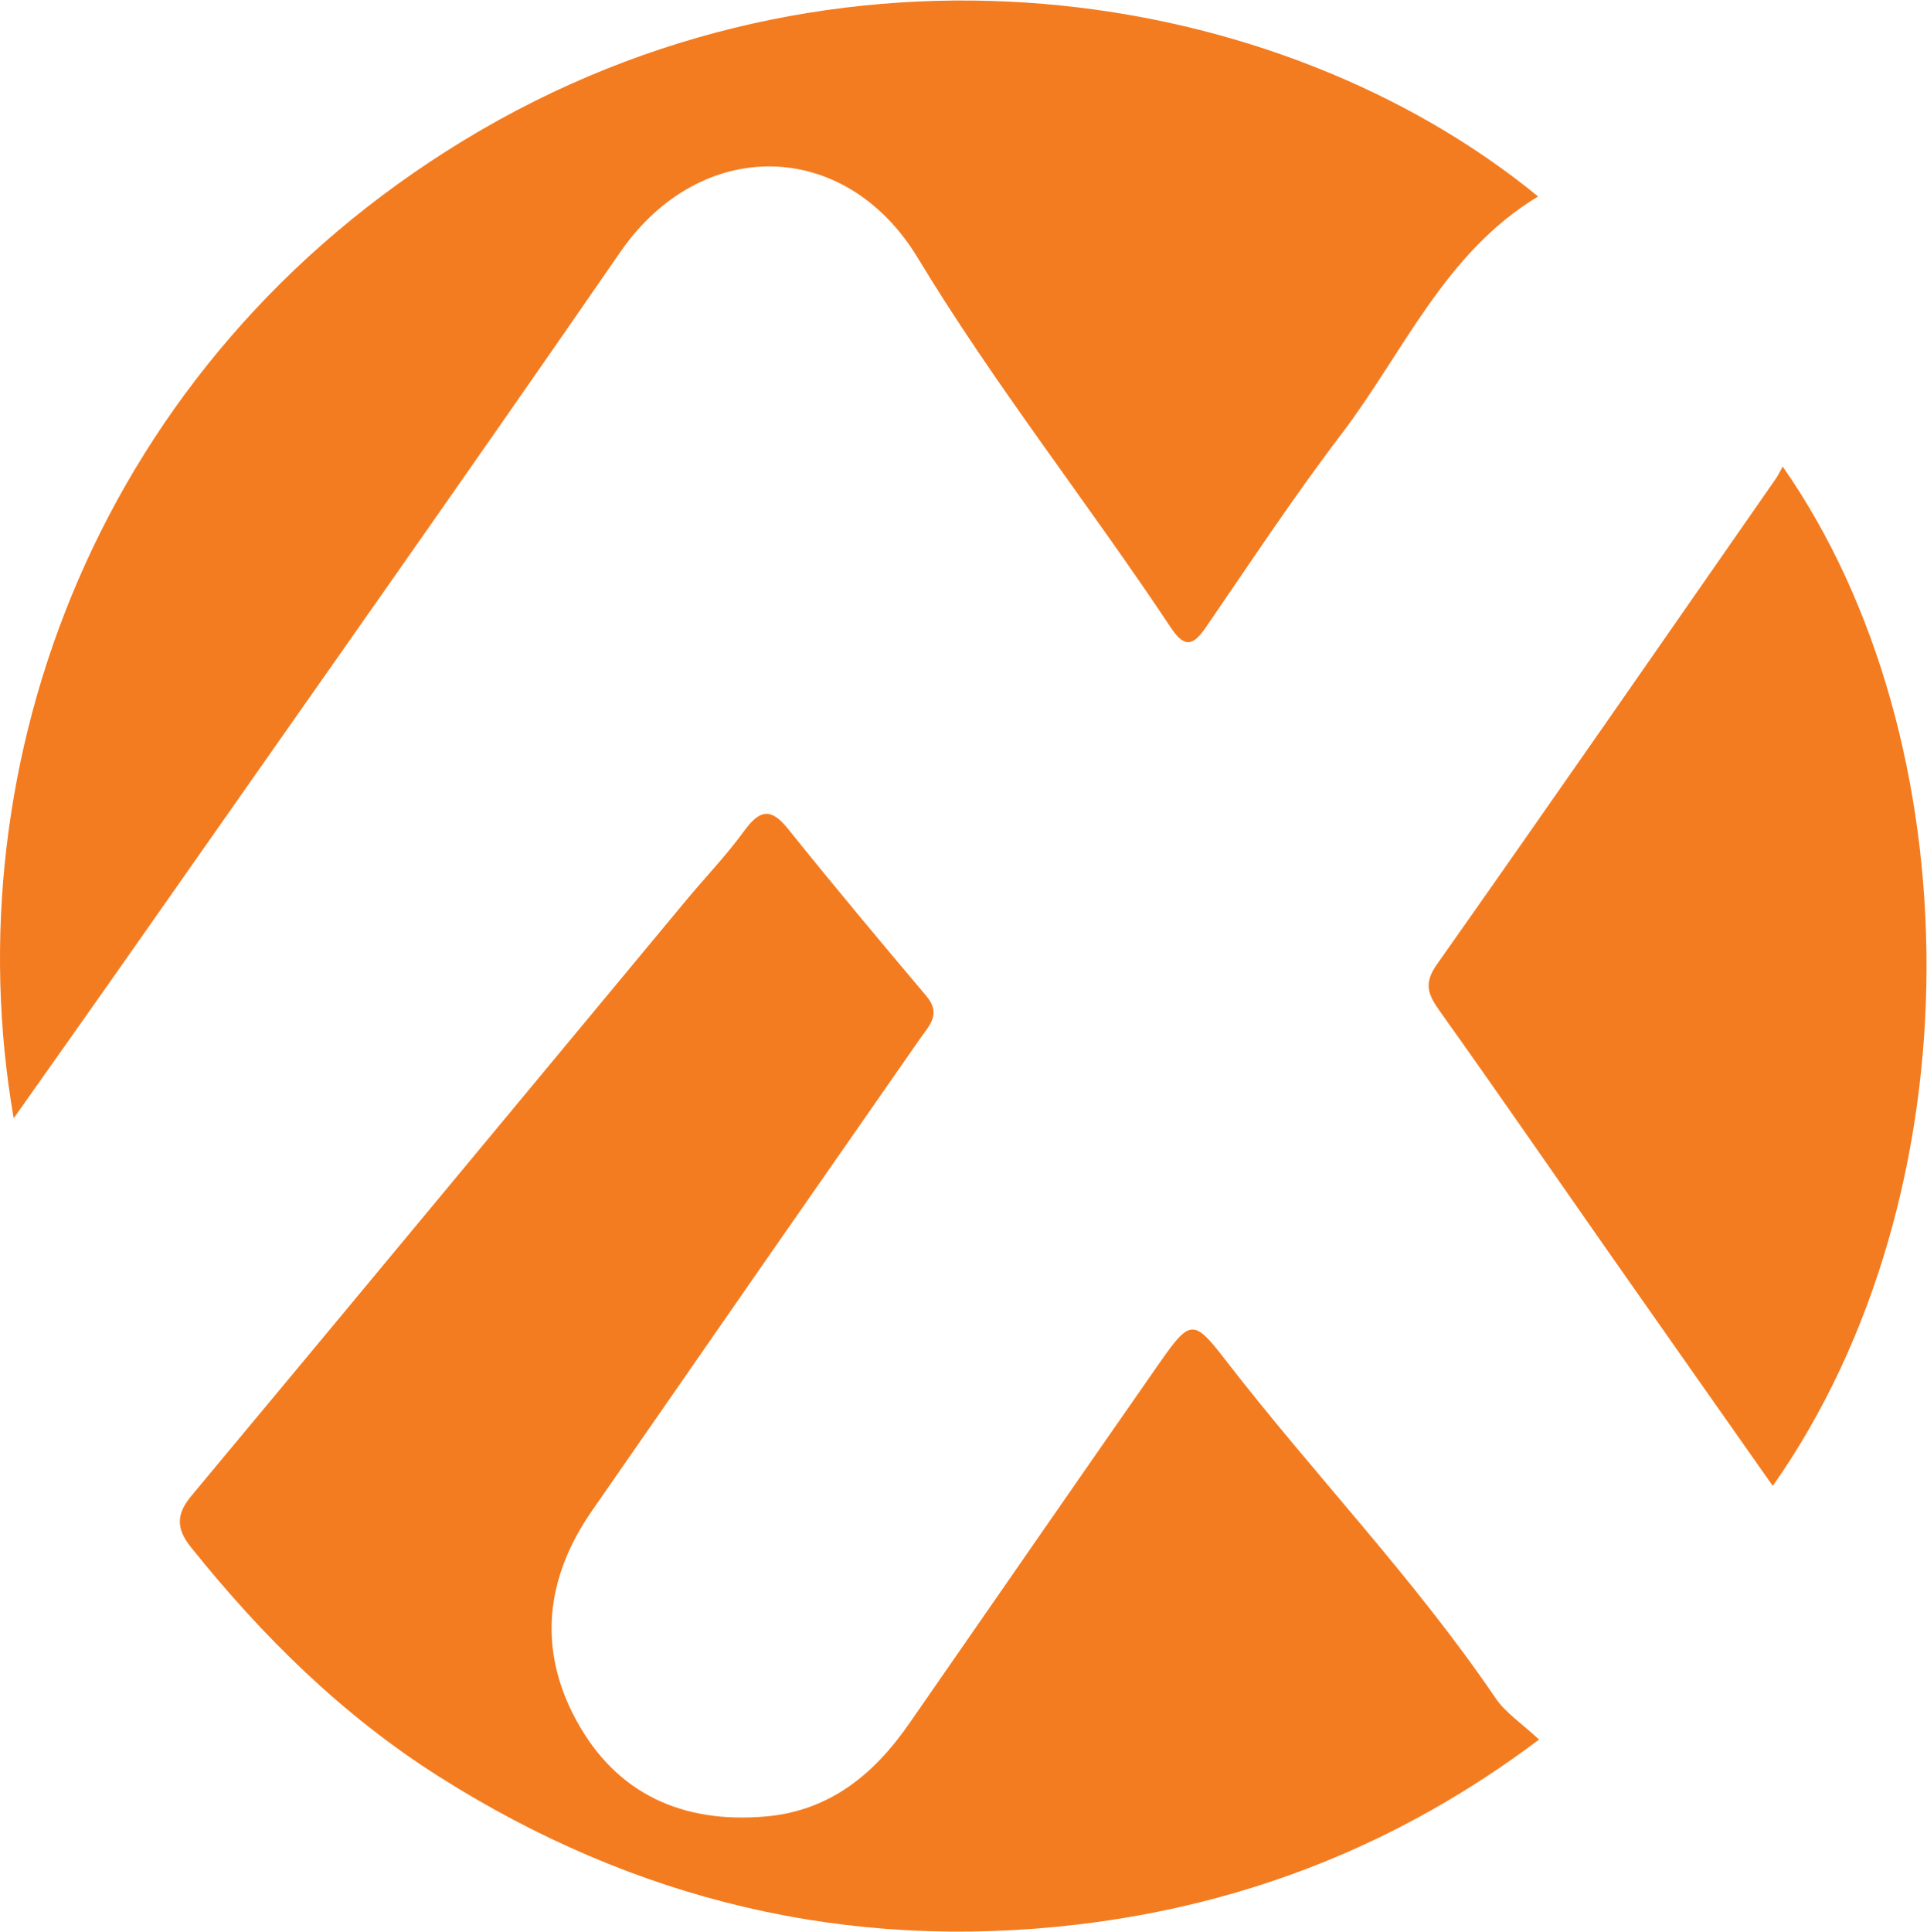 <?xml version="1.0" encoding="UTF-8"?>
<svg width="259.06" height="259.63" version="1.1" viewBox="0 0 259.06 259.63" xml:space="preserve" xmlns="http://www.w3.org/2000/svg" xmlns:cc="http://creativecommons.org/ns#" xmlns:dc="http://purl.org/dc/elements/1.1/" xmlns:rdf="http://www.w3.org/1999/02/22-rdf-syntax-ns#"><defs><clipPath id="clipPath18"><path d="m0 200h200v-200h-200z"/></clipPath></defs><g transform="matrix(1.333 0 0 -1.333 -3.801 263.15)"><g clip-path="url(#clipPath18)"><g transform="translate(197.15 100)"><path d="m0 0c0-53.654-43.495-97.149-97.149-97.149s-97.149 43.495-97.149 97.149 43.495 97.149 97.149 97.149 97.149-43.495 97.149-97.149" fill="none"/></g><g transform="translate(158.07 22.006)"><path d="m0 0c-13.966-10.515-29.475-16.641-46.573-18.655-23.211-2.735-44.663 2.438-64.373 14.92-9.747 6.173-17.829 14.159-25.013 23.127-1.493 1.861-1.511 3.319 0.039 5.178 16.649 19.972 33.239 39.994 49.853 59.996 1.943 2.341 4.071 4.542 5.855 6.995 1.52 2.09 2.644 2.536 4.448 0.291 4.571-5.689 9.252-11.292 13.963-16.867 1.551-1.834 0.314-2.962-0.659-4.357-11.047-15.847-22.074-31.71-33.075-47.588-4.645-6.706-5.476-13.895-1.563-21.095 4.05-7.453 10.745-10.438 19.122-9.698 6.432 0.568 10.897 4.242 14.425 9.322 8.416 12.119 16.8 24.26 25.242 36.361 3.106 4.451 3.467 4.509 6.629 0.414 8.911-11.547 19.089-22.078 27.306-34.184 0.994-1.462 2.604-2.506 4.374-4.16" fill="#f47c20" fill-rule="evenodd"/></g><g transform="translate(4.232 84.651)"><path d="m0 0c-6.212 35.814 8.469 76.15 45.405 98.618 37.636 22.894 82.312 15.647 108.34-5.671-9.426-5.661-13.565-15.714-19.846-23.967-4.787-6.291-9.154-12.904-13.63-19.428-1.279-1.864-2.141-2.226-3.568-0.076-8.331 12.545-17.72 24.373-25.517 37.273-7.312 12.096-21.915 12.316-30.008 0.591-15.986-23.156-32.227-46.136-48.372-69.184-4.088-5.837-8.212-11.649-12.803-18.156" fill="#f47c20" fill-rule="evenodd"/></g><g transform="translate(182.64 150.37)"><path d="m0 0c19.202-27.476 19.818-73.184-0.997-102.79-5.384 7.663-10.697 15.2-15.986 22.754-5.846 8.35-11.626 16.747-17.544 25.046-1.182 1.657-1.759 2.781-0.362 4.764 11.484 16.288 22.833 32.67 34.218 49.029 0.243 0.349 0.419 0.746 0.671 1.201" fill="#f47c20" fill-rule="evenodd"/></g></g></g></svg>
